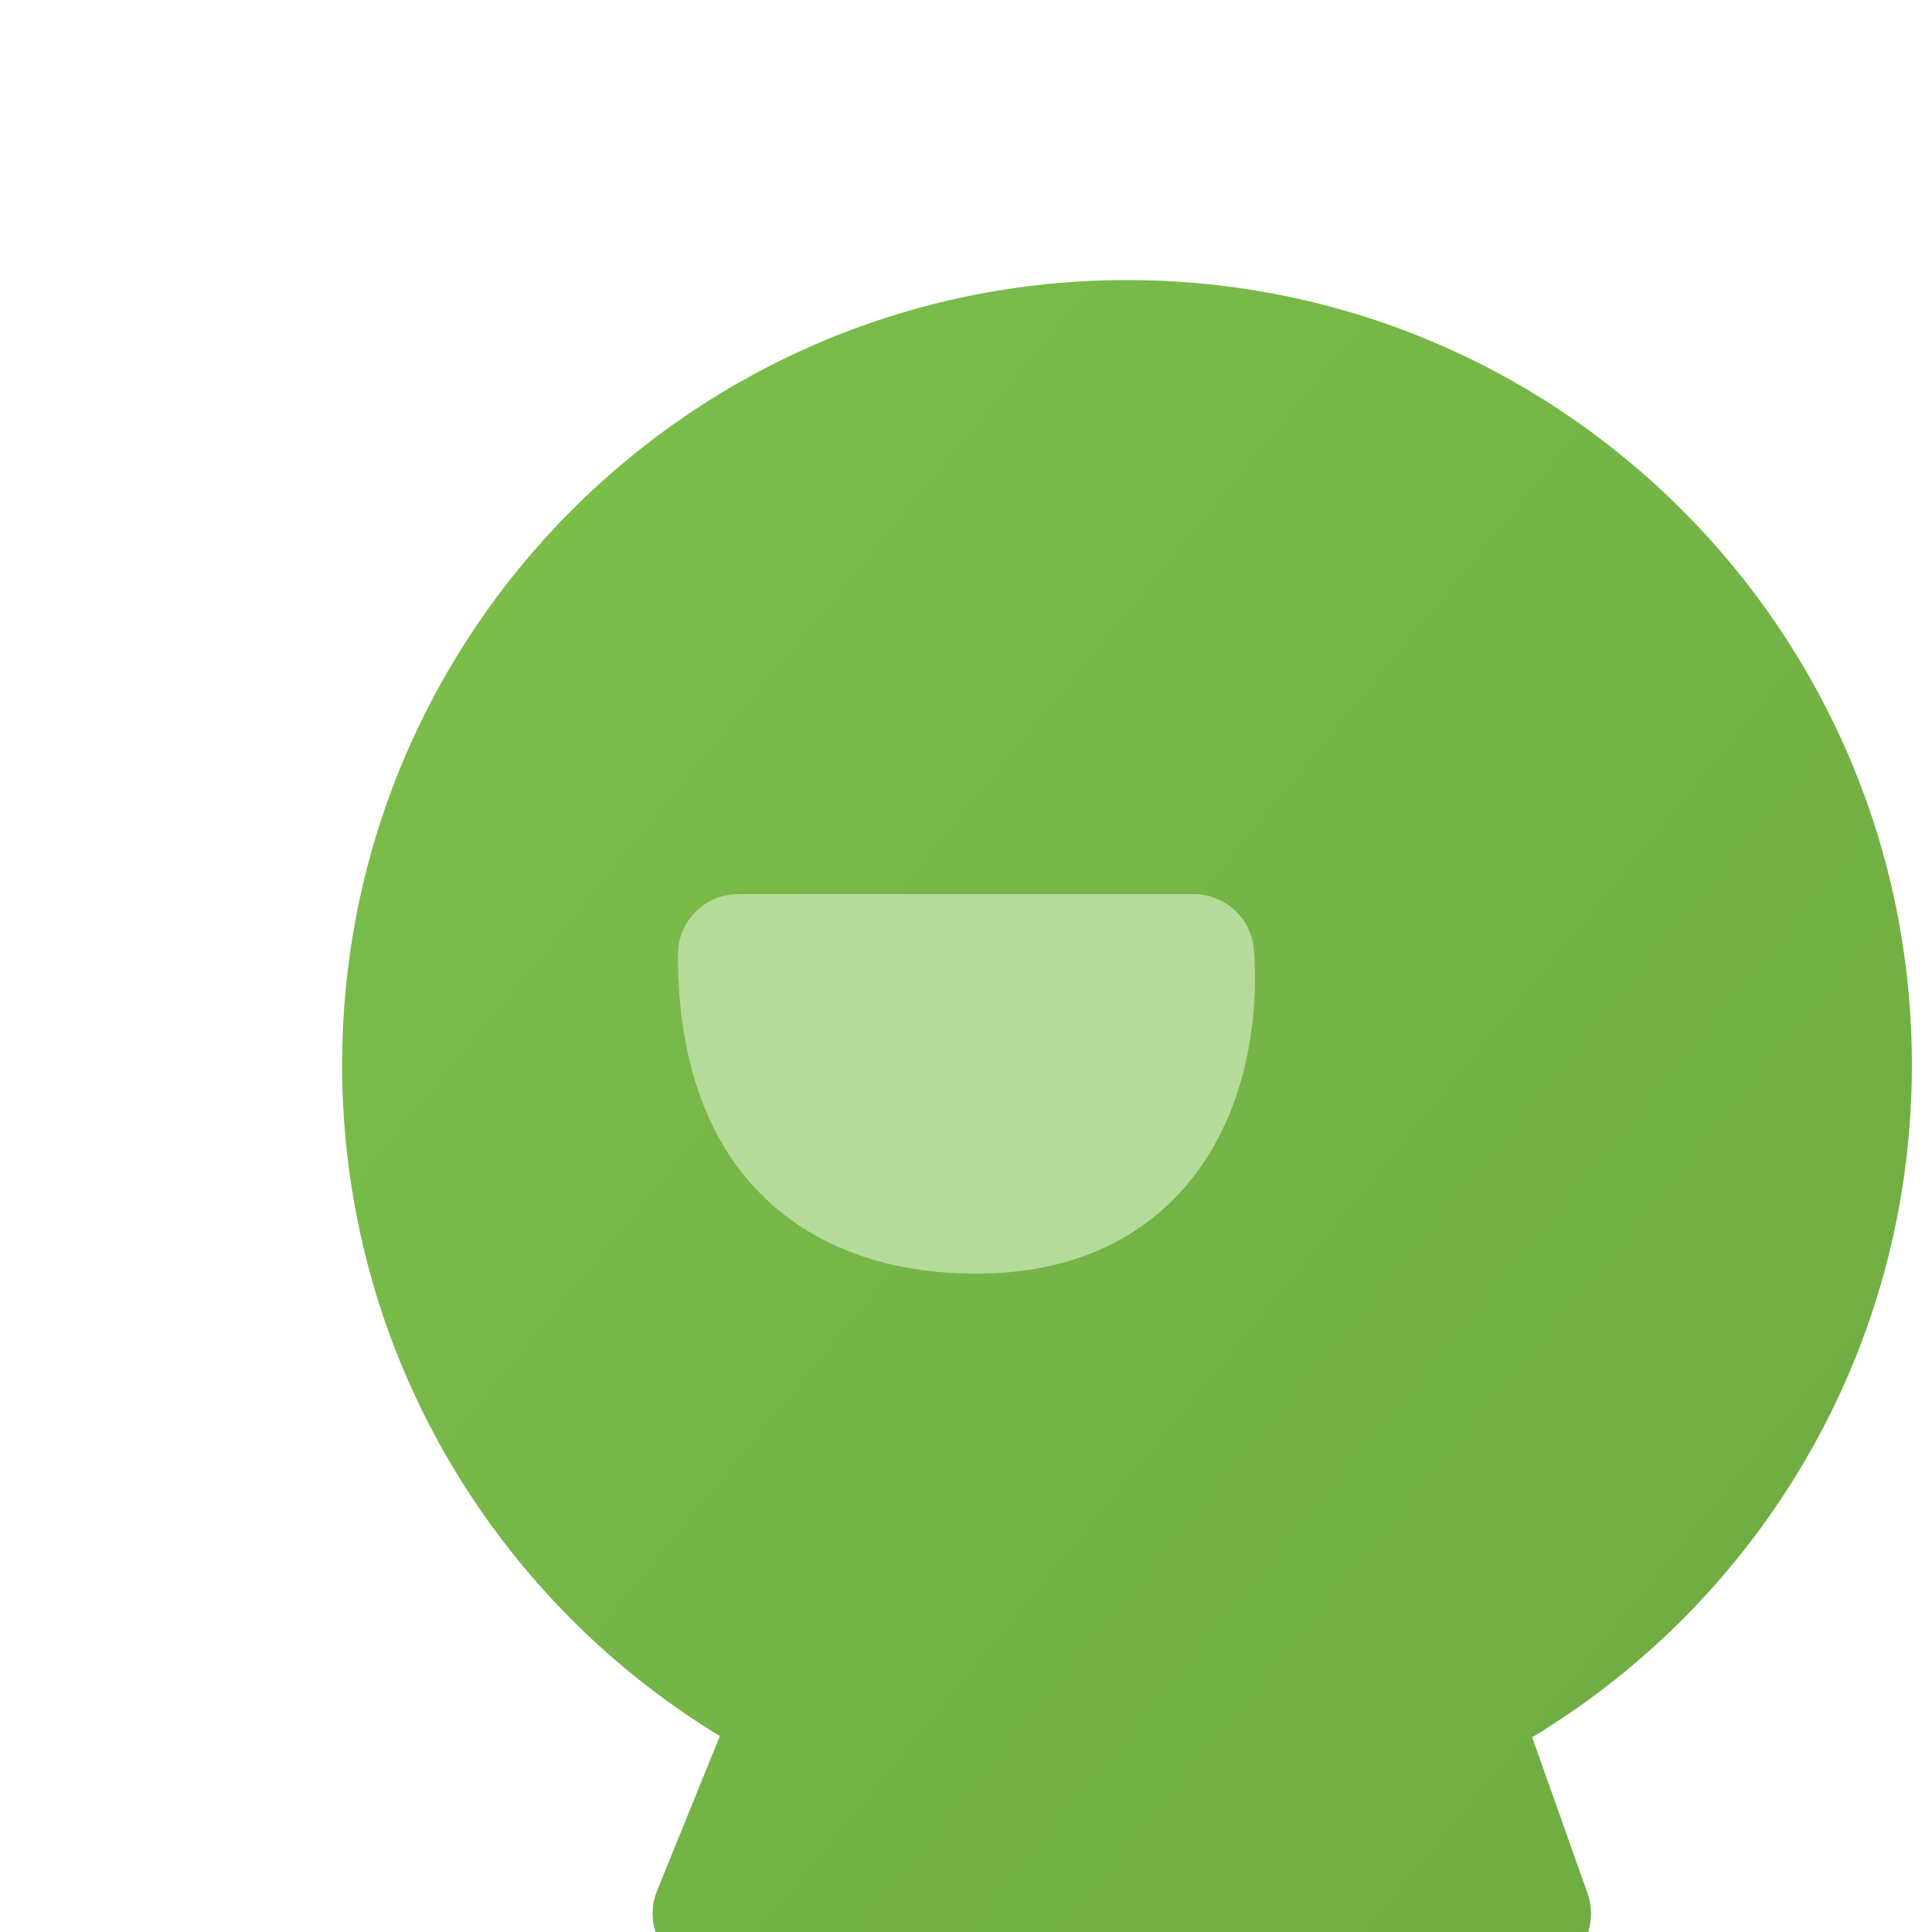 <svg width="24" height="24" viewBox="0 0 24 24" fill="none" xmlns="http://www.w3.org/2000/svg">
<g filter="url(#filter0_i_2084_93708)">
<path fill-rule="evenodd" clip-rule="evenodd" d="M2.25 11.229C2.25 5.843 6.615 1.479 12 1.479C17.385 1.479 21.75 5.843 21.75 11.229C21.75 14.773 19.859 17.875 17.033 19.581L17.721 21.52C17.803 21.75 17.767 22.005 17.627 22.204C17.486 22.403 17.258 22.521 17.014 22.521H6.857C6.608 22.521 6.374 22.397 6.235 22.19C6.096 21.983 6.068 21.721 6.162 21.489L6.942 19.566C4.13 17.857 2.25 14.763 2.25 11.229Z" fill="#7BBE4A"/>
<path fill-rule="evenodd" clip-rule="evenodd" d="M2.25 11.229C2.25 5.843 6.615 1.479 12 1.479C17.385 1.479 21.75 5.843 21.75 11.229C21.75 14.773 19.859 17.875 17.033 19.581L17.721 21.52C17.803 21.75 17.767 22.005 17.627 22.204C17.486 22.403 17.258 22.521 17.014 22.521H6.857C6.608 22.521 6.374 22.397 6.235 22.19C6.096 21.983 6.068 21.721 6.162 21.489L6.942 19.566C4.13 17.857 2.25 14.763 2.25 11.229Z" fill="url(#paint0_linear_2084_93708)" fill-opacity="0.1"/>
</g>
<g filter="url(#filter1_d_2084_93708)">
<path fill-rule="evenodd" clip-rule="evenodd" d="M8.421 11.357C8.421 10.943 8.757 10.607 9.171 10.607H14.829C15.22 10.607 15.545 10.908 15.576 11.297C15.626 11.921 15.559 12.891 15.079 13.736C14.565 14.641 13.619 15.322 12.129 15.322C11.555 15.322 10.624 15.233 9.823 14.651C8.977 14.037 8.421 12.982 8.421 11.357Z" fill="#B5DB9A"/>
</g>
<defs>
<filter id="filter0_i_2084_93708" x="2.25" y="1.479" width="21.5" height="23.043" filterUnits="userSpaceOnUse" color-interpolation-filters="sRGB">
<feFlood flood-opacity="0" result="BackgroundImageFix"/>
<feBlend mode="normal" in="SourceGraphic" in2="BackgroundImageFix" result="shape"/>
<feColorMatrix in="SourceAlpha" type="matrix" values="0 0 0 0 0 0 0 0 0 0 0 0 0 0 0 0 0 0 127 0" result="hardAlpha"/>
<feOffset dx="2" dy="2"/>
<feGaussianBlur stdDeviation="2.1"/>
<feComposite in2="hardAlpha" operator="arithmetic" k2="-1" k3="1"/>
<feColorMatrix type="matrix" values="0 0 0 0 1 0 0 0 0 1 0 0 0 0 1 0 0 0 0.54 0"/>
<feBlend mode="normal" in2="shape" result="effect1_innerShadow_2084_93708"/>
</filter>
<filter id="filter1_d_2084_93708" x="7.921" y="10.607" width="8.168" height="5.714" filterUnits="userSpaceOnUse" color-interpolation-filters="sRGB">
<feFlood flood-opacity="0" result="BackgroundImageFix"/>
<feColorMatrix in="SourceAlpha" type="matrix" values="0 0 0 0 0 0 0 0 0 0 0 0 0 0 0 0 0 0 127 0" result="hardAlpha"/>
<feOffset dy="0.5"/>
<feGaussianBlur stdDeviation="0.25"/>
<feComposite in2="hardAlpha" operator="out"/>
<feColorMatrix type="matrix" values="0 0 0 0 0 0 0 0 0 0 0 0 0 0 0 0 0 0 0.12 0"/>
<feBlend mode="normal" in2="BackgroundImageFix" result="effect1_dropShadow_2084_93708"/>
<feBlend mode="normal" in="SourceGraphic" in2="effect1_dropShadow_2084_93708" result="shape"/>
</filter>
<linearGradient id="paint0_linear_2084_93708" x1="2.027" y1="4.659" x2="21.323" y2="20.452" gradientUnits="userSpaceOnUse">
<stop stop-opacity="0"/>
<stop offset="1"/>
</linearGradient>
</defs>
</svg>
